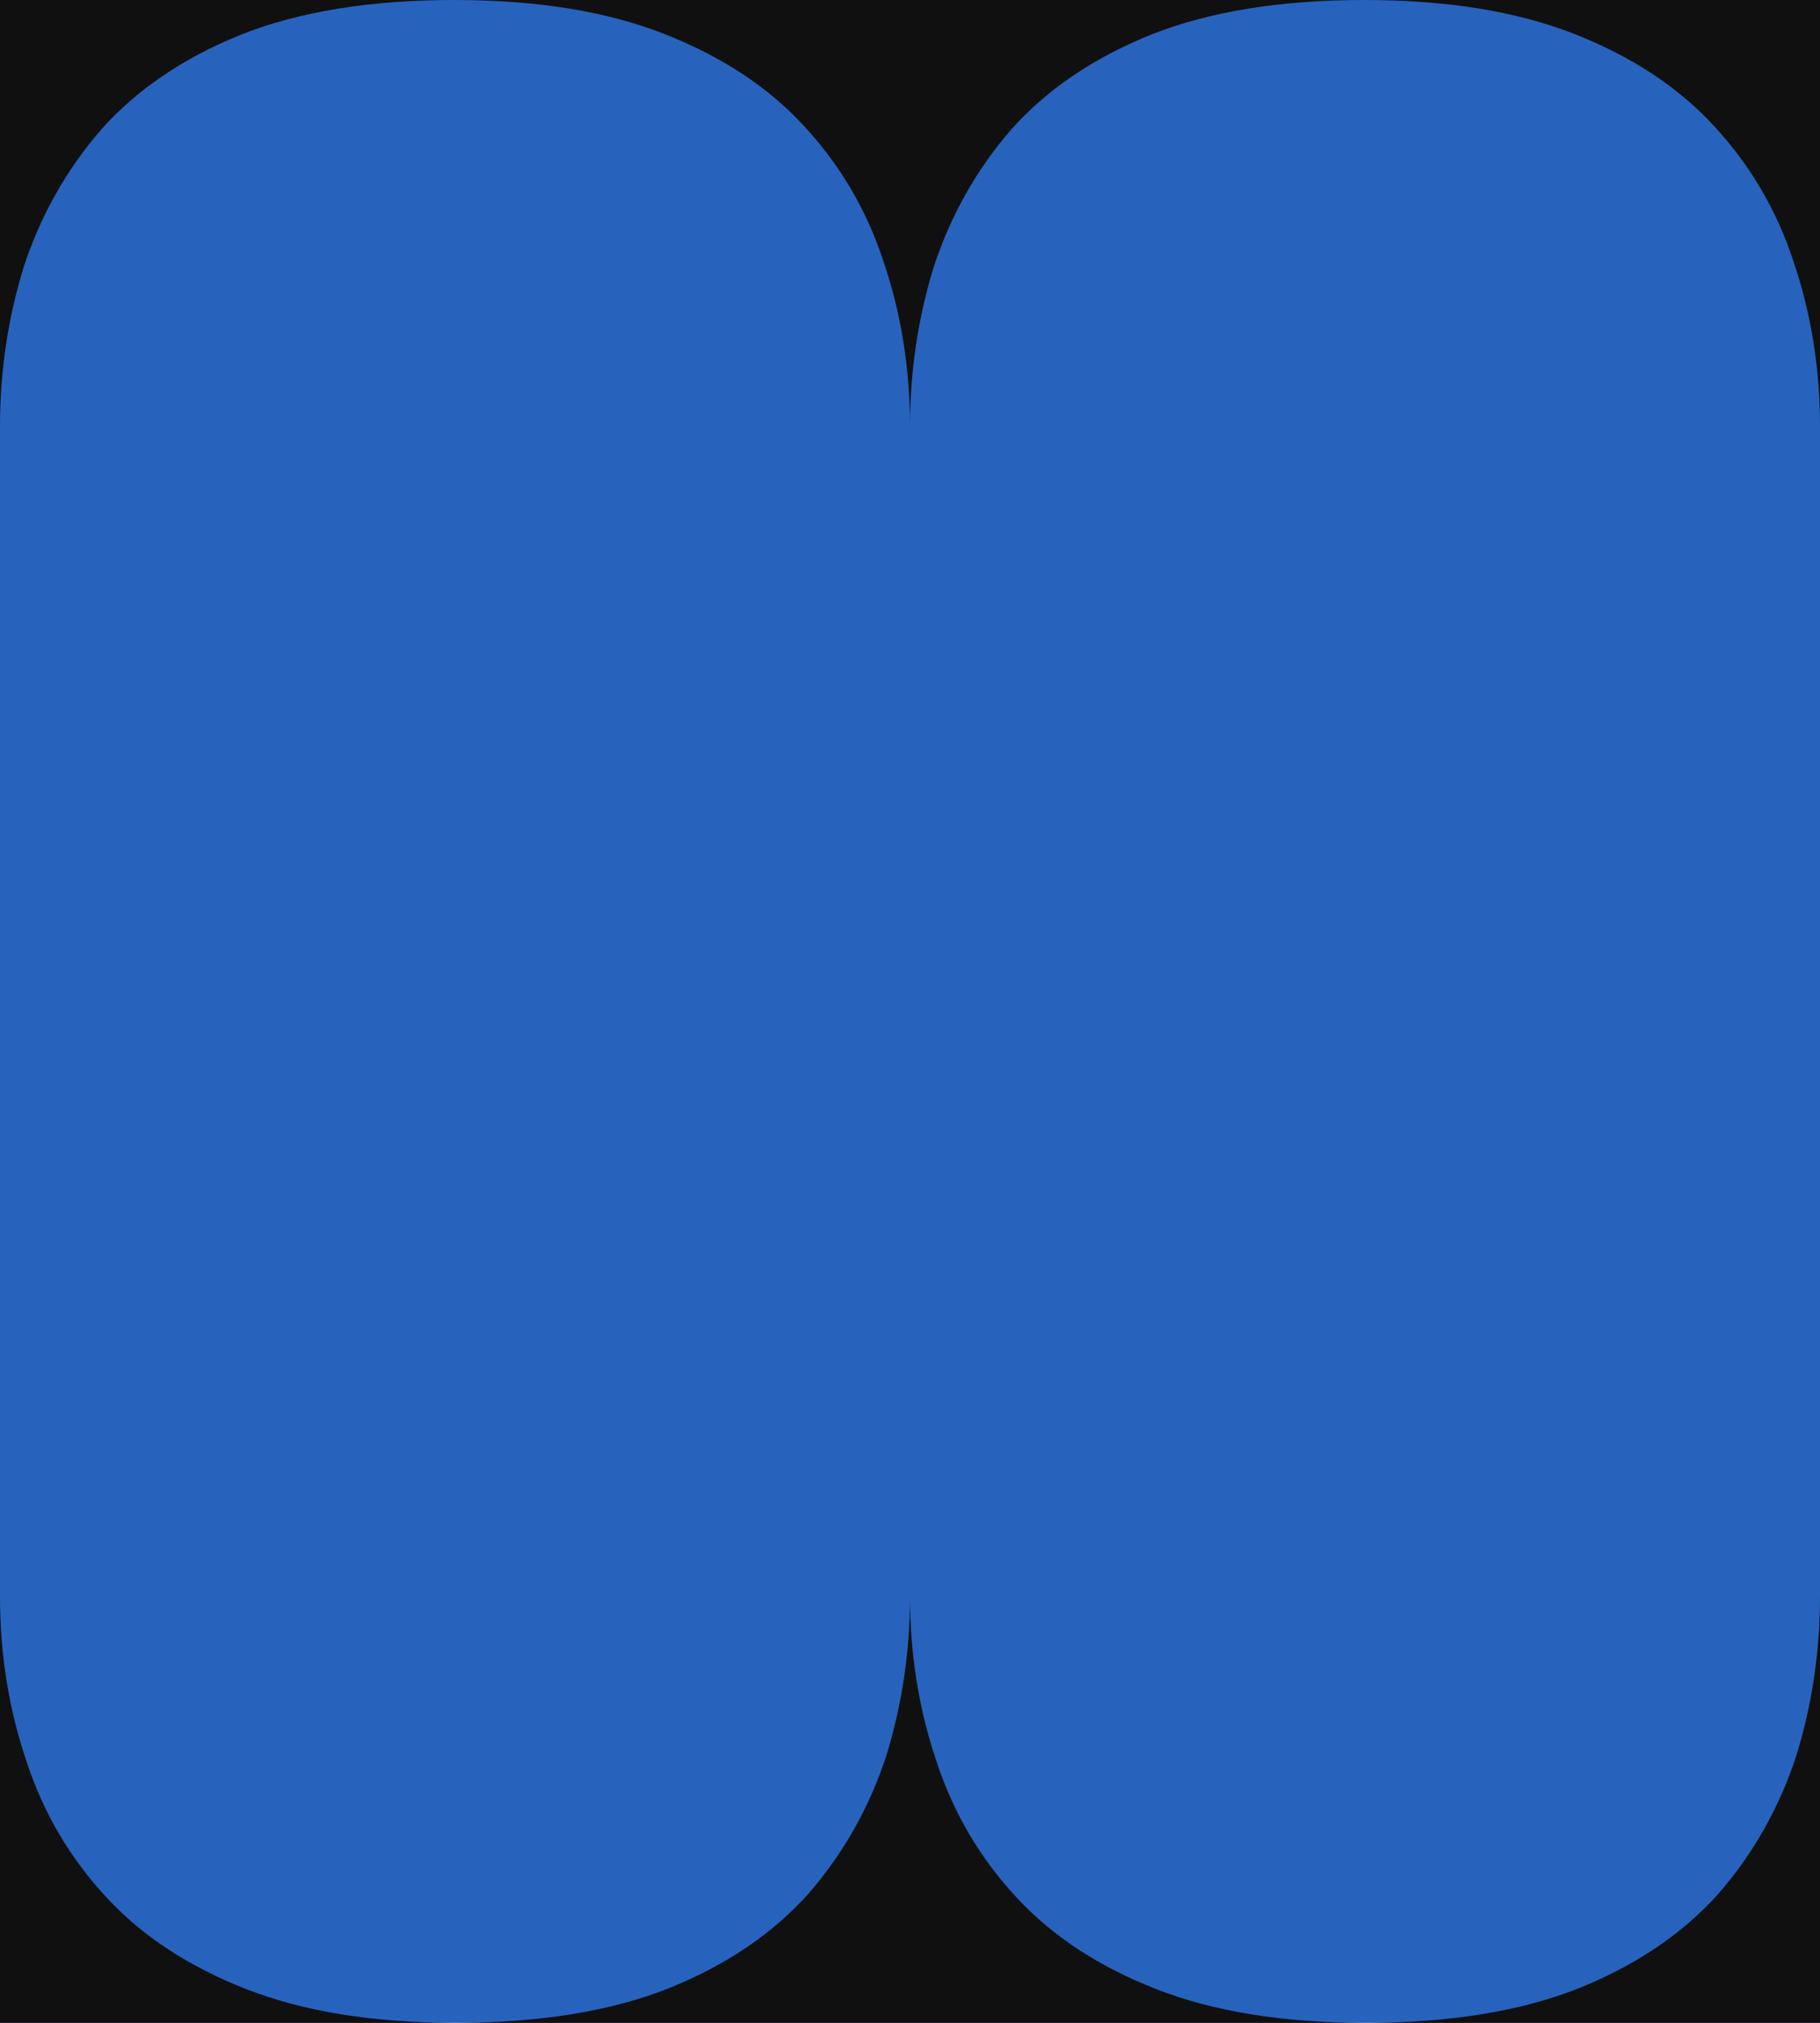 <svg width="216" height="240" viewBox="0 0 216 240" fill="none" xmlns="http://www.w3.org/2000/svg">
<g clip-path="url(#clip0)">
<rect width="216" height="240" fill="#2763BD"/>
<path d="M136.542 4.136C143.471 1.379 151.928 -0 161.912 -0C171.661 -0 179.941 1.331 186.754 3.993C193.566 6.656 199.086 10.269 203.315 14.833C207.661 19.492 210.832 24.865 212.829 30.95C214.943 37.131 216 43.692 216 50.633L216 -0L161.912 -0L108 -0L108 50.633C108 44.072 108.94 37.749 110.819 31.663C112.816 25.578 115.87 20.158 119.98 15.404C124.209 10.649 129.729 6.894 136.542 4.136Z" fill="#101010"/>
<path d="M79.458 235.864C72.528 238.621 64.072 240 54.088 240C44.339 240 36.059 238.669 29.246 236.007C22.434 233.344 16.913 229.731 12.685 225.167C8.339 220.508 5.168 215.135 3.171 209.05C1.057 202.869 5.88e-06 196.308 7.62939e-06 189.367L-5.13162e-06 240L54.088 240L108 240L108 189.367C108 195.928 107.06 202.251 105.181 208.337C103.184 214.422 100.13 219.842 96.02 224.596C91.791 229.351 86.271 233.106 79.458 235.864Z" fill="#101010"/>
<path d="M28.542 4.136C35.471 1.379 43.928 -0 53.912 -0C63.661 -0 71.941 1.331 78.754 3.993C85.566 6.656 91.087 10.269 95.315 14.833C99.661 19.492 102.832 24.865 104.829 30.95C106.943 37.131 108 43.692 108 50.633L108 -9.91333e-05L53.912 -0L1.62494e-06 -0L5.55801e-06 50.633C6.5923e-06 44.072 0.94 37.749 2.819 31.663C4.816 25.578 7.87 20.158 11.98 15.404C16.209 10.649 21.729 6.894 28.542 4.136Z" fill="#101010"/>
<path d="M187.458 235.864C180.529 238.621 172.072 240 162.088 240C152.339 240 144.059 238.669 137.246 236.007C130.434 233.344 124.914 229.731 120.685 225.167C116.339 220.508 113.168 215.135 111.171 209.05C109.057 202.869 108 196.308 108 189.367L108 240L162.088 240L216 240L216 189.367C216 195.928 215.06 202.251 213.181 208.337C211.184 214.422 208.13 219.842 204.02 224.596C199.791 229.351 194.271 233.106 187.458 235.864Z" fill="#101010"/>
</g>
<defs>
<clipPath id="clip0">
<rect width="216" height="240" fill="white"/>
</clipPath>
</defs>
</svg>
